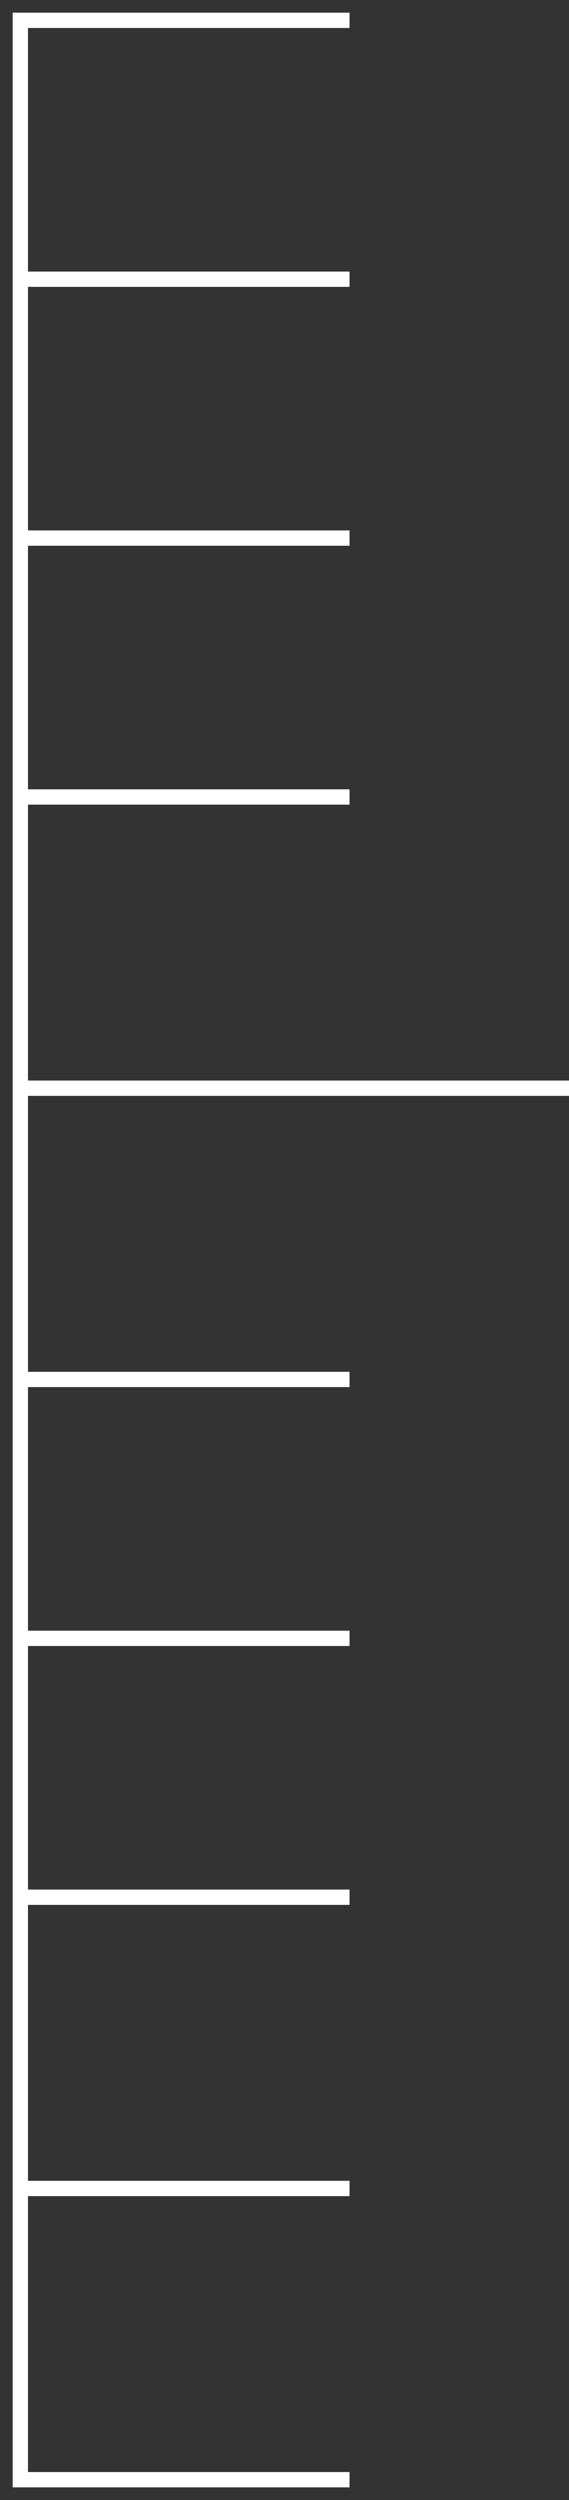 <svg width="28" height="123" viewBox="0 0 28 123" fill="none" xmlns="http://www.w3.org/2000/svg">
<rect x="0" y="0" width="28" height="123" fill="#333333" stroke="none"/>
<path d="M17.2 122L1 122L1 107.671M1 107.671L17.2 107.671M1 107.671L1 1L17.2 1M1 93.342L17.2 93.342M1 80.605L17.2 80.605M1 67.868L17.2 67.868M1 53.539L28 53.539M1 39.211L17.2 39.211M1 26.474L17.2 26.474M1 13.737L17.2 13.737" stroke="white" stroke-width="0.753"/>
</svg>
